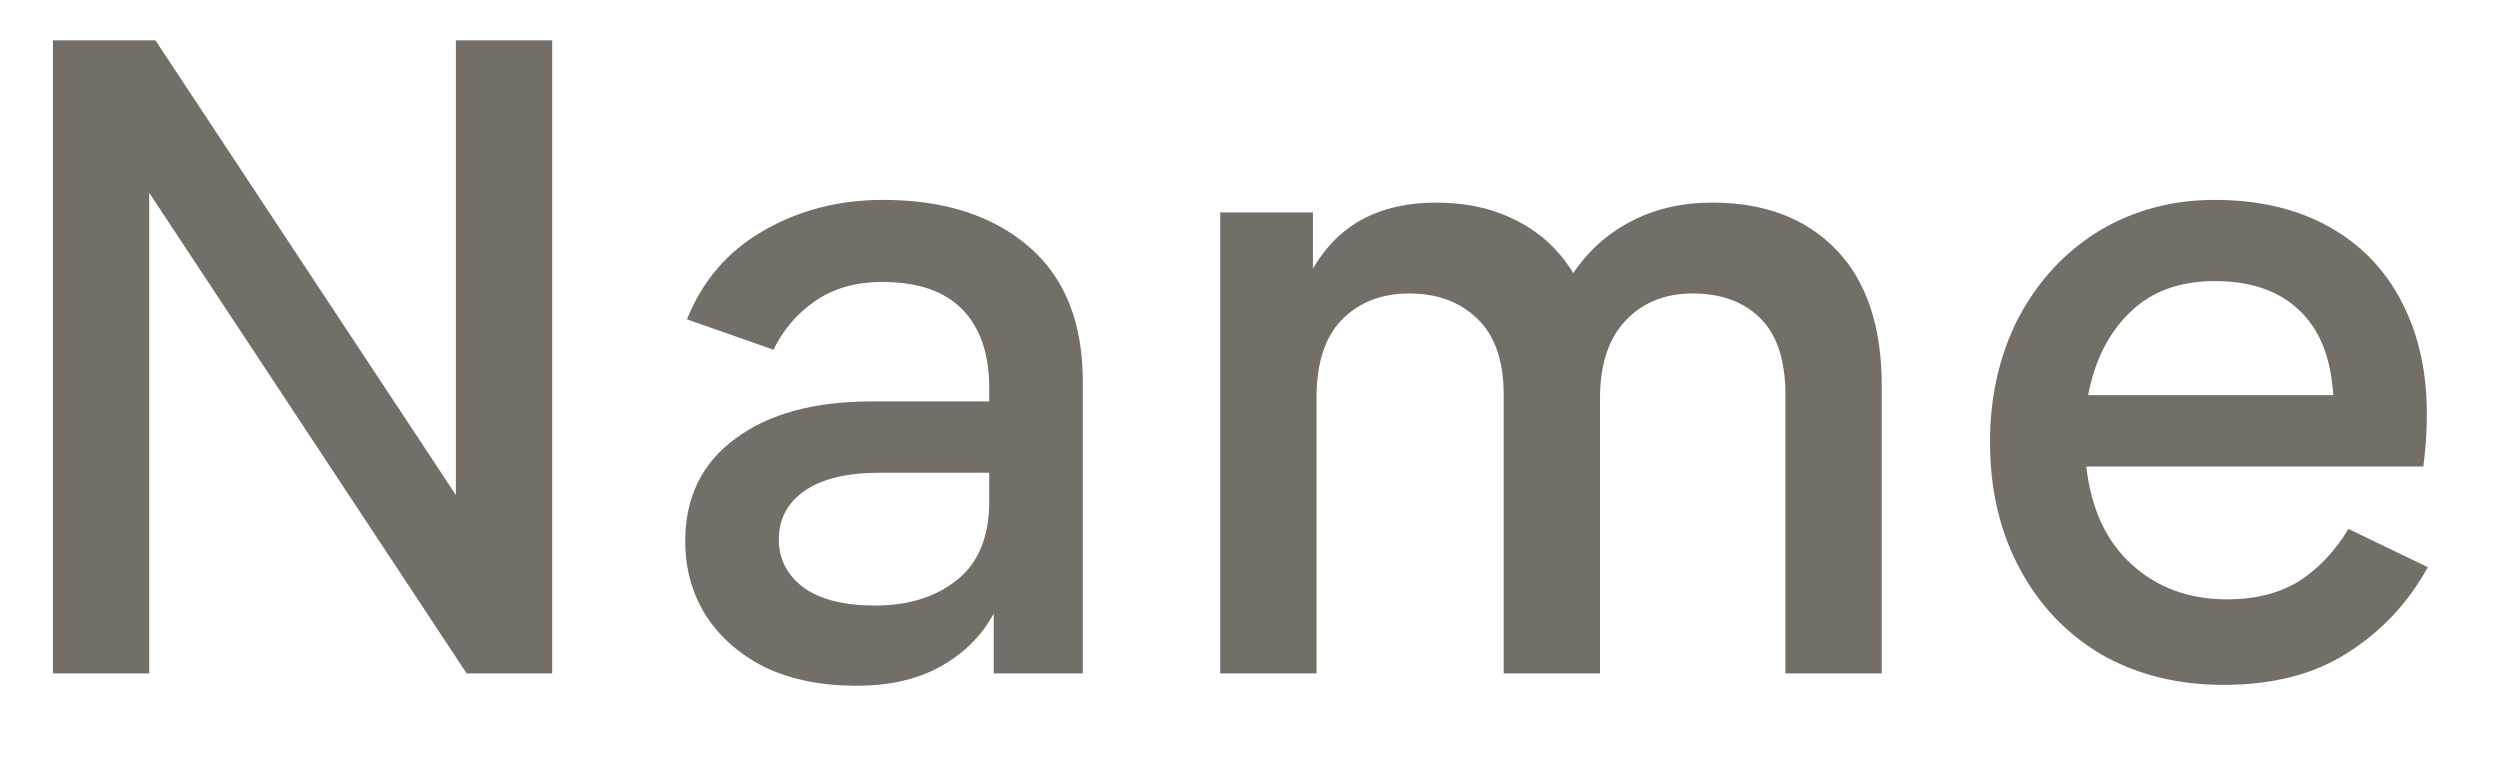 <svg width="23" height="7" viewBox="0 0 23 7" fill="none" xmlns="http://www.w3.org/2000/svg">
<path id="TreeColumnHeadForeground" d="M4.194 0.371H5.08V6.195H4.293L1.373 1.774V6.195H0.487V0.371H1.43L4.194 4.554V0.371ZM8.125 1.839C8.683 1.839 9.128 1.981 9.462 2.266C9.795 2.55 9.962 2.966 9.962 3.512V6.195H9.142V5.645C9.033 5.847 8.871 6.009 8.658 6.129C8.445 6.249 8.185 6.309 7.879 6.309C7.556 6.309 7.275 6.252 7.034 6.137C6.799 6.017 6.619 5.858 6.493 5.661C6.367 5.459 6.304 5.232 6.304 4.981C6.304 4.576 6.457 4.262 6.763 4.037C7.07 3.808 7.488 3.693 8.018 3.693H9.101V3.57C9.101 3.258 9.019 3.018 8.855 2.848C8.691 2.679 8.445 2.594 8.117 2.594C7.871 2.594 7.663 2.654 7.493 2.774C7.329 2.889 7.204 3.037 7.116 3.217L6.32 2.938C6.463 2.583 6.695 2.312 7.018 2.126C7.346 1.935 7.715 1.839 8.125 1.839ZM8.051 5.571C8.352 5.571 8.601 5.495 8.798 5.341C9 5.183 9.101 4.94 9.101 4.612V4.349H8.1C7.789 4.349 7.554 4.406 7.395 4.521C7.242 4.631 7.165 4.778 7.165 4.964C7.165 5.145 7.242 5.292 7.395 5.407C7.548 5.516 7.767 5.571 8.051 5.571ZM15.754 1.864C16.235 1.864 16.615 2.009 16.894 2.298C17.173 2.588 17.312 3.004 17.312 3.545V6.195H16.426V3.635C16.426 3.318 16.35 3.083 16.197 2.93C16.044 2.777 15.836 2.7 15.573 2.7C15.316 2.7 15.108 2.785 14.95 2.955C14.797 3.119 14.72 3.357 14.72 3.668V6.195H13.834V3.635C13.834 3.324 13.755 3.091 13.597 2.938C13.438 2.78 13.227 2.7 12.965 2.7C12.708 2.7 12.5 2.782 12.341 2.946C12.188 3.105 12.112 3.343 12.112 3.66V6.195H11.226V1.954H12.079V2.471C12.314 2.066 12.691 1.864 13.211 1.864C13.49 1.864 13.736 1.918 13.949 2.028C14.168 2.137 14.343 2.298 14.474 2.512C14.616 2.304 14.794 2.145 15.007 2.036C15.226 1.921 15.475 1.864 15.754 1.864ZM22.336 5.218C22.155 5.547 21.909 5.809 21.597 6.006C21.291 6.203 20.911 6.301 20.457 6.301C20.036 6.301 19.662 6.208 19.334 6.022C19.011 5.831 18.759 5.566 18.579 5.227C18.398 4.888 18.308 4.502 18.308 4.07C18.308 3.644 18.396 3.261 18.571 2.922C18.751 2.583 18.997 2.318 19.309 2.126C19.626 1.935 19.982 1.839 20.375 1.839C20.78 1.839 21.13 1.921 21.425 2.085C21.72 2.249 21.945 2.482 22.098 2.782C22.251 3.078 22.327 3.419 22.327 3.808C22.327 3.966 22.317 4.128 22.295 4.292H19.194C19.238 4.68 19.377 4.981 19.613 5.194C19.848 5.407 20.14 5.514 20.49 5.514C20.747 5.514 20.966 5.459 21.146 5.35C21.327 5.235 21.48 5.074 21.606 4.866L22.336 5.218ZM20.375 2.586C20.053 2.586 19.793 2.681 19.596 2.873C19.399 3.064 19.271 3.318 19.211 3.635H21.466C21.444 3.285 21.338 3.023 21.146 2.848C20.96 2.673 20.703 2.586 20.375 2.586Z" fill="#746E69"/>
</svg>
